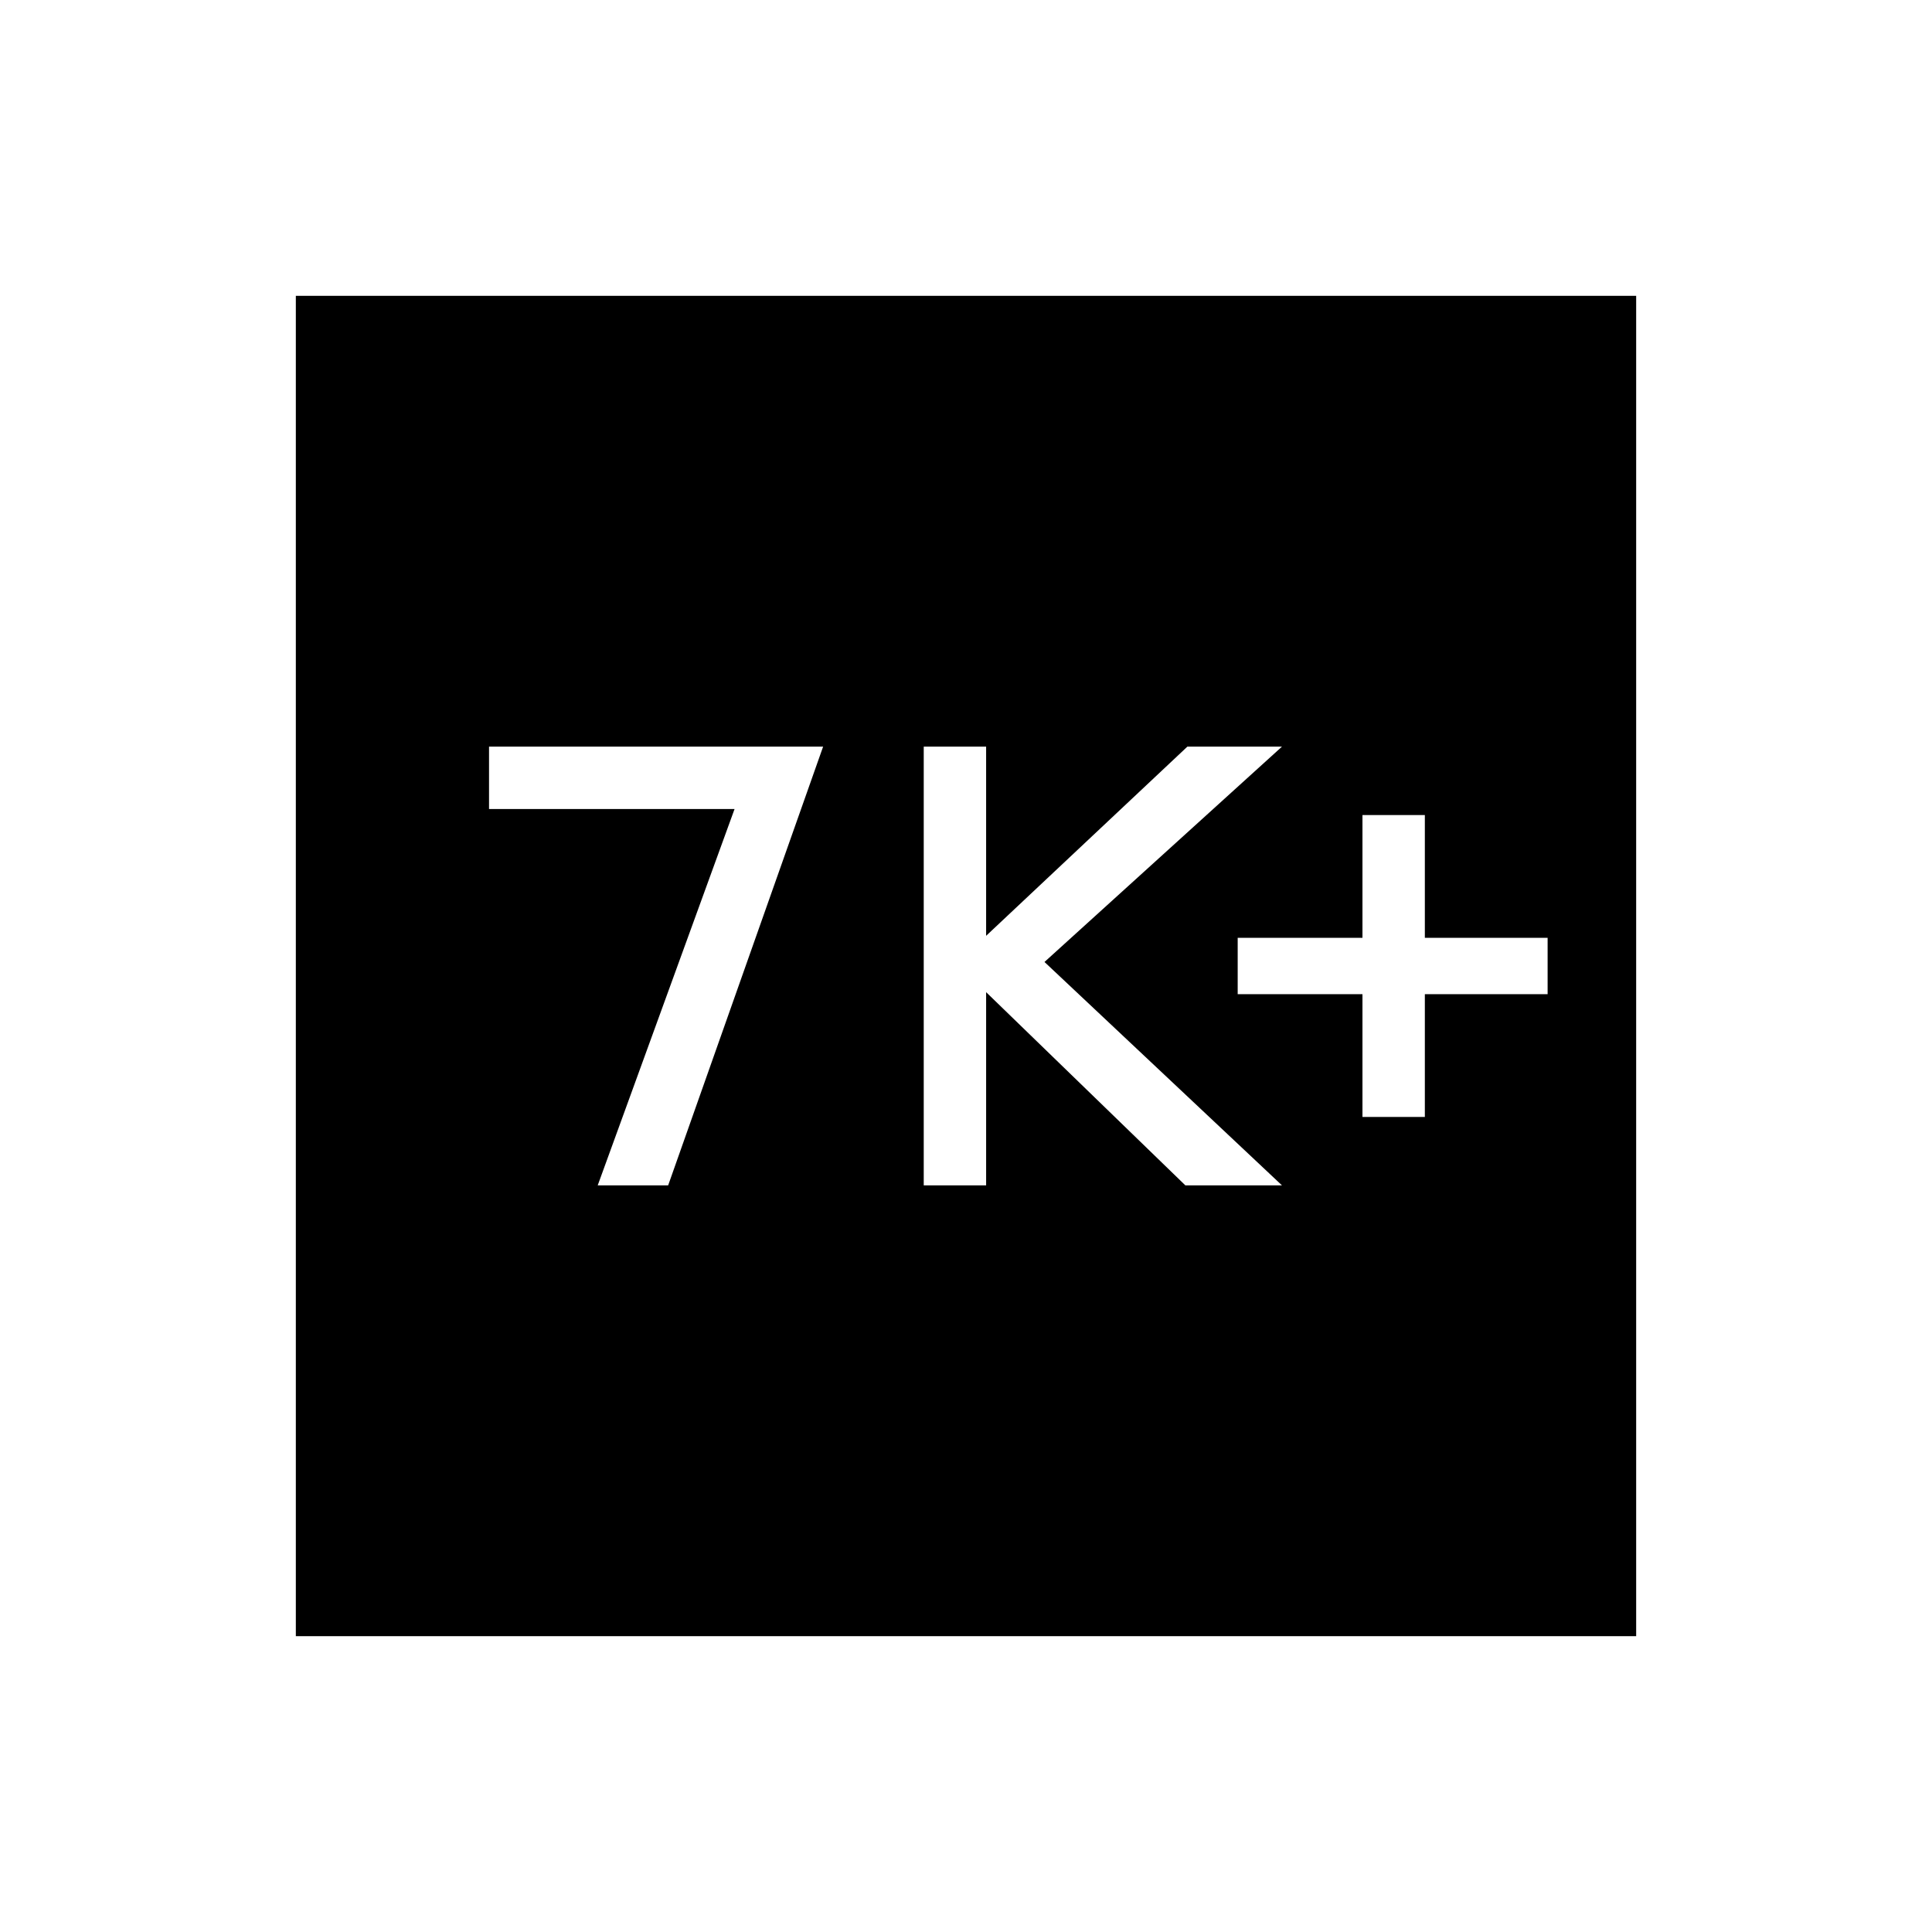 <svg xmlns="http://www.w3.org/2000/svg" height="48" width="48"><path d="M33.85 27.75h1.55V24.7h3.05v-1.4H35.4v-3.05h-1.55v3.05h-3.1v1.4h3.1Zm-10.9 1.7h1.55v-4.8l4.95 4.8h2.4l-5.9-5.55 5.9-5.35H29.5l-5 4.7v-4.7h-1.55Zm-8.1 0h1.75l3.85-10.9h-8.3v1.55h6.1Zm-7.5 11.2V7.35h33.3v33.3Z"/></svg>
